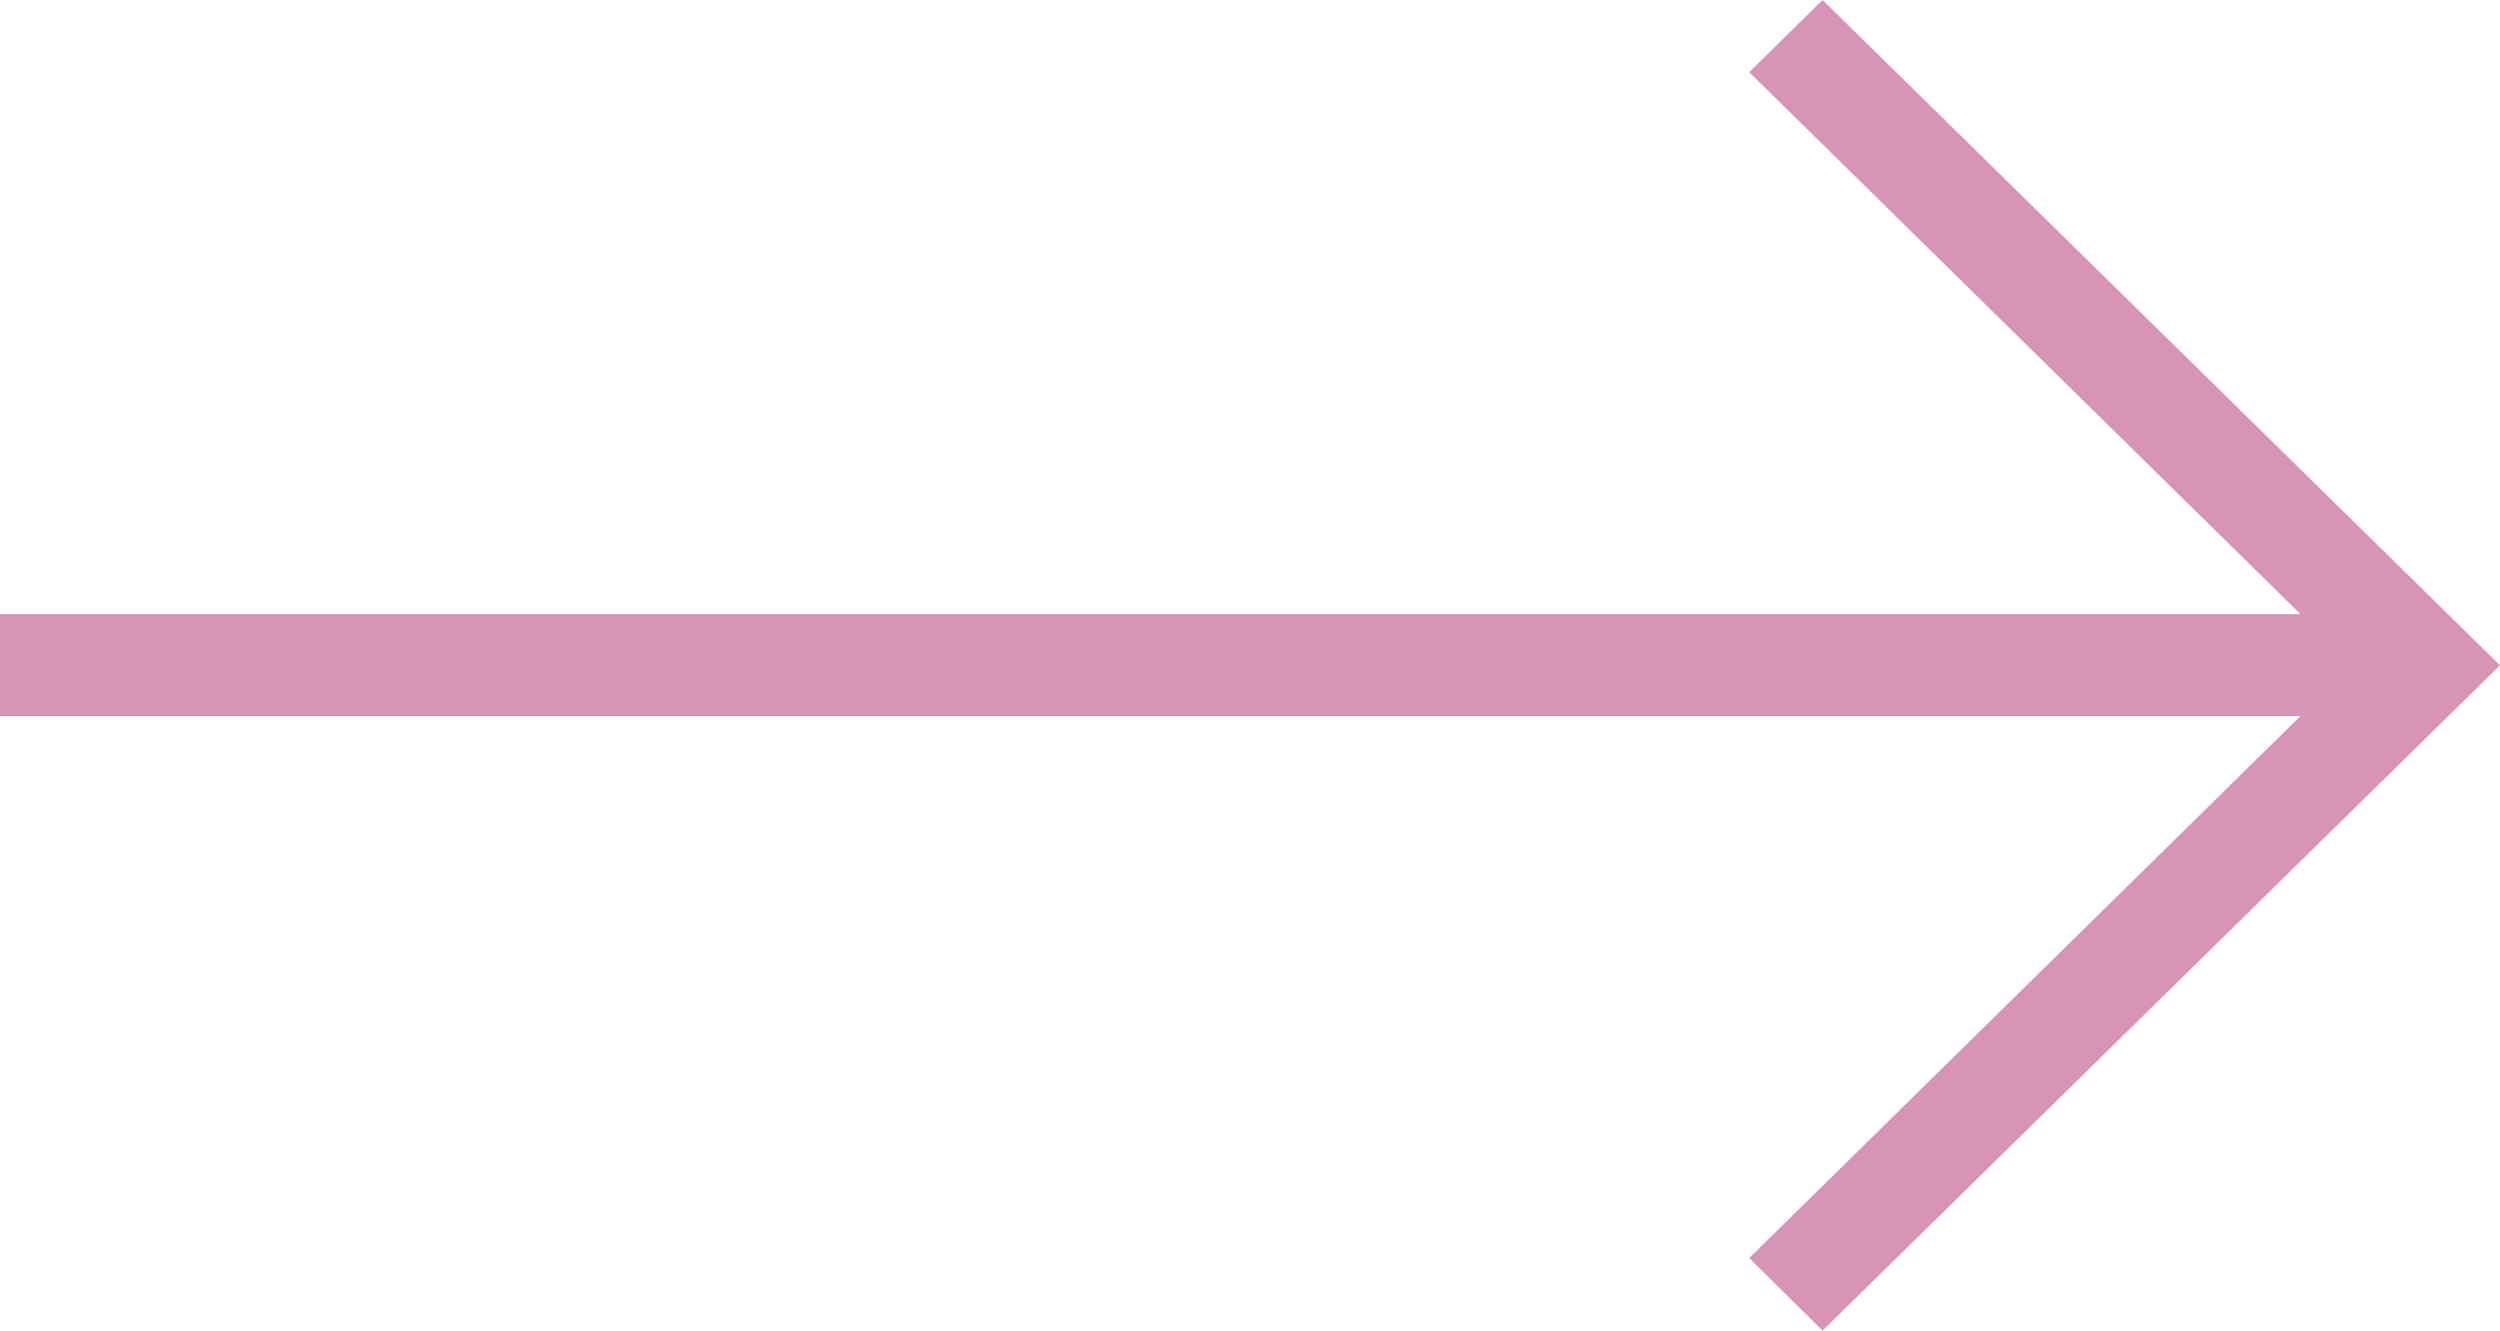 <svg width="62" height="33" viewBox="0 0 62 33" fill="none" xmlns="http://www.w3.org/2000/svg" xmlns:xlink="http://www.w3.org/1999/xlink">
	<desc>
			Created with Pixso.
	</desc>
	<defs/>
	<path id="coolicon" d="M45.2 33L62 16.5L45.2 0L43.38 1.79L57.05 15.23L0 15.23L0 17.76L57.05 17.76L43.38 31.2L45.2 33Z" fill="#D894B6" fill-opacity="1" fill-rule="nonzero"/>
</svg>
